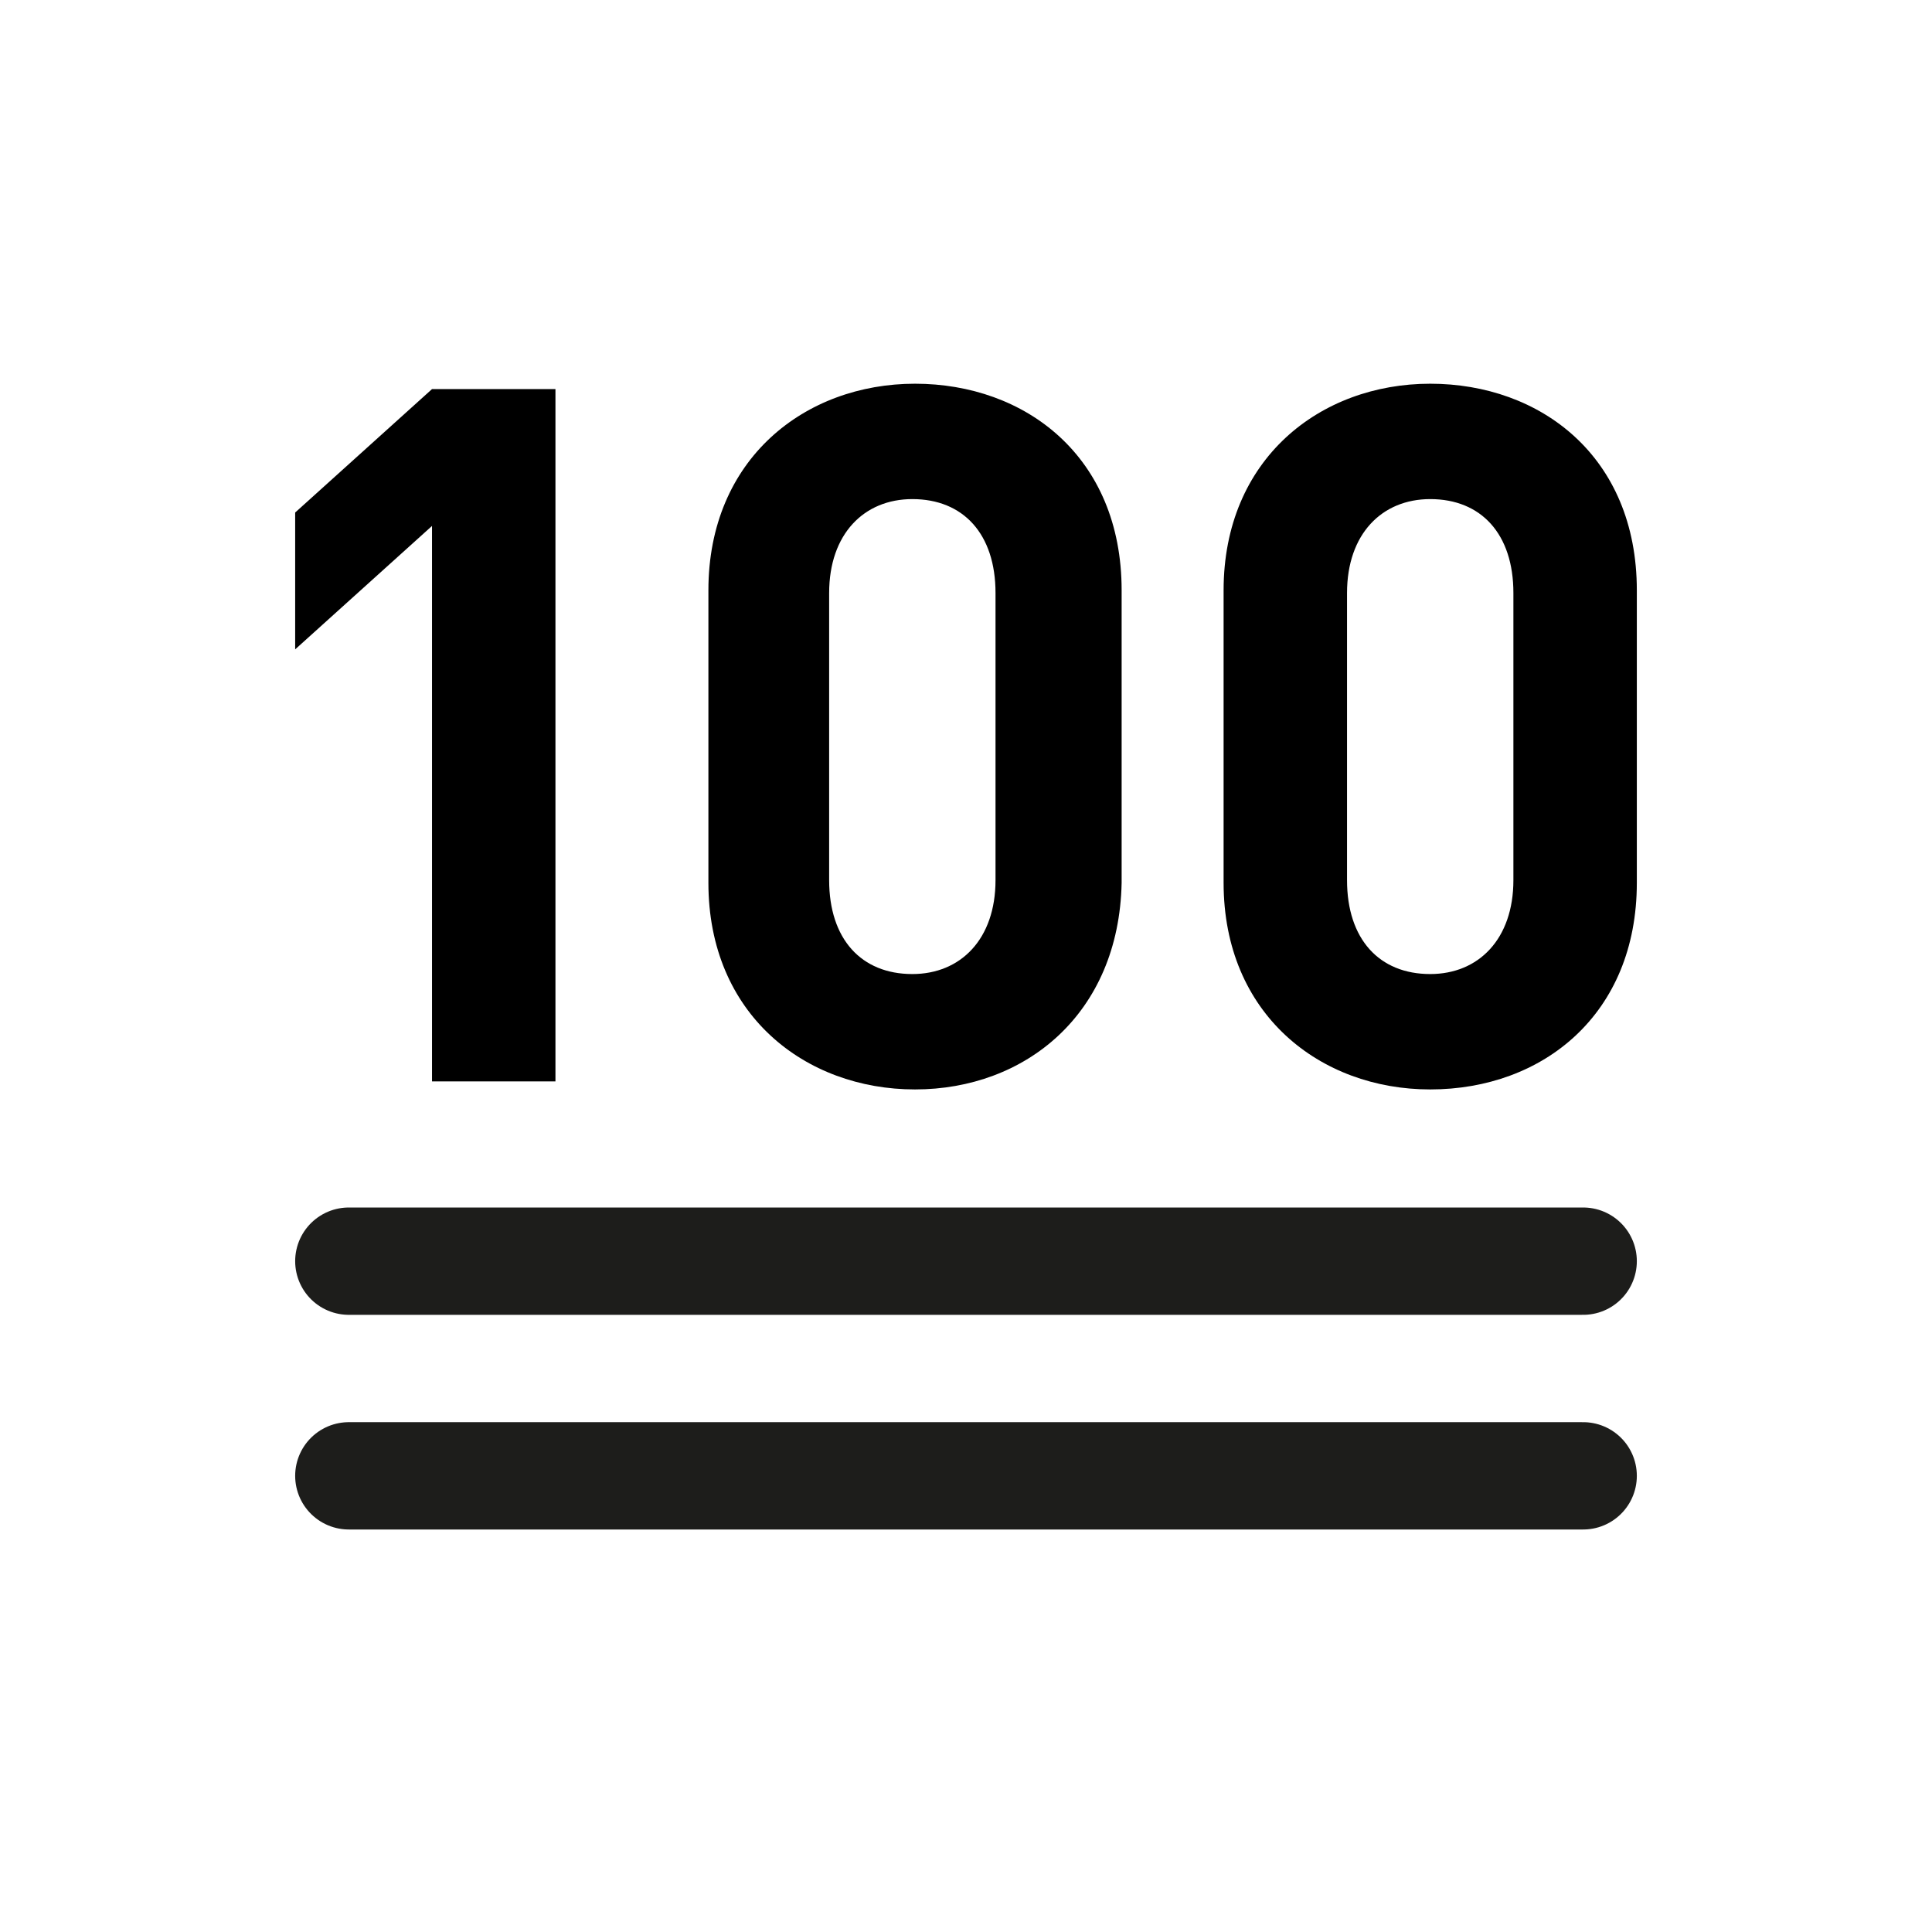 <?xml version="1.0" encoding="utf-8"?>
<!-- Generator: Adobe Illustrator 19.1.0, SVG Export Plug-In . SVG Version: 6.00 Build 0)  -->
<svg version="1.1" id="emoji" xmlns="http://www.w3.org/2000/svg" xmlns:xlink="http://www.w3.org/1999/xlink" x="0px" y="0px"
	 viewBox="0 0 72 72" enable-background="new 0 0 72 72" xml:space="preserve">
<g id="_xD83D__xDCAF__1_">
	<g>
		<g>
			<g>
				<path d="M16.1,40.3V19.6L11,24.2v-5.1l5.1-4.6h4.6v25.8H16.1z"/>
			</g>
			<g>
				<path d="M34.1,40.6c-4.1,0-7.7-2.8-7.7-7.7V22c0-4.9,3.6-7.7,7.7-7.7c4.1,0,7.7,2.7,7.7,7.7v10.9C41.7,37.8,38.2,40.6,34.1,40.6
					z M37.1,22.1c0-2.2-1.2-3.5-3.1-3.5c-1.8,0-3.1,1.3-3.1,3.5v10.7c0,2.2,1.2,3.5,3.1,3.5c1.8,0,3.1-1.3,3.1-3.5V22.1z"/>
			</g>
			<g>
				<path d="M53.3,40.6c-4.1,0-7.7-2.8-7.7-7.7V22c0-4.9,3.6-7.7,7.7-7.7c4.1,0,7.7,2.7,7.7,7.7v10.9C61,37.8,57.5,40.6,53.3,40.6z
					 M56.4,22.1c0-2.2-1.2-3.5-3.1-3.5c-1.8,0-3.1,1.3-3.1,3.5v10.7c0,2.2,1.2,3.5,3.1,3.5c1.8,0,3.1-1.3,3.1-3.5V22.1z"/>
			</g>
		</g>
	</g>
	
		<line fill="none" stroke="#1D1D1B" stroke-width="4" stroke-linecap="round" stroke-linejoin="round" stroke-miterlimit="10" x1="59" y1="47" x2="13" y2="47"/>
	
		<line fill="none" stroke="#1D1D1B" stroke-width="4" stroke-linecap="round" stroke-linejoin="round" stroke-miterlimit="10" x1="59" y1="55" x2="13" y2="55"/>
</g>
</svg>
